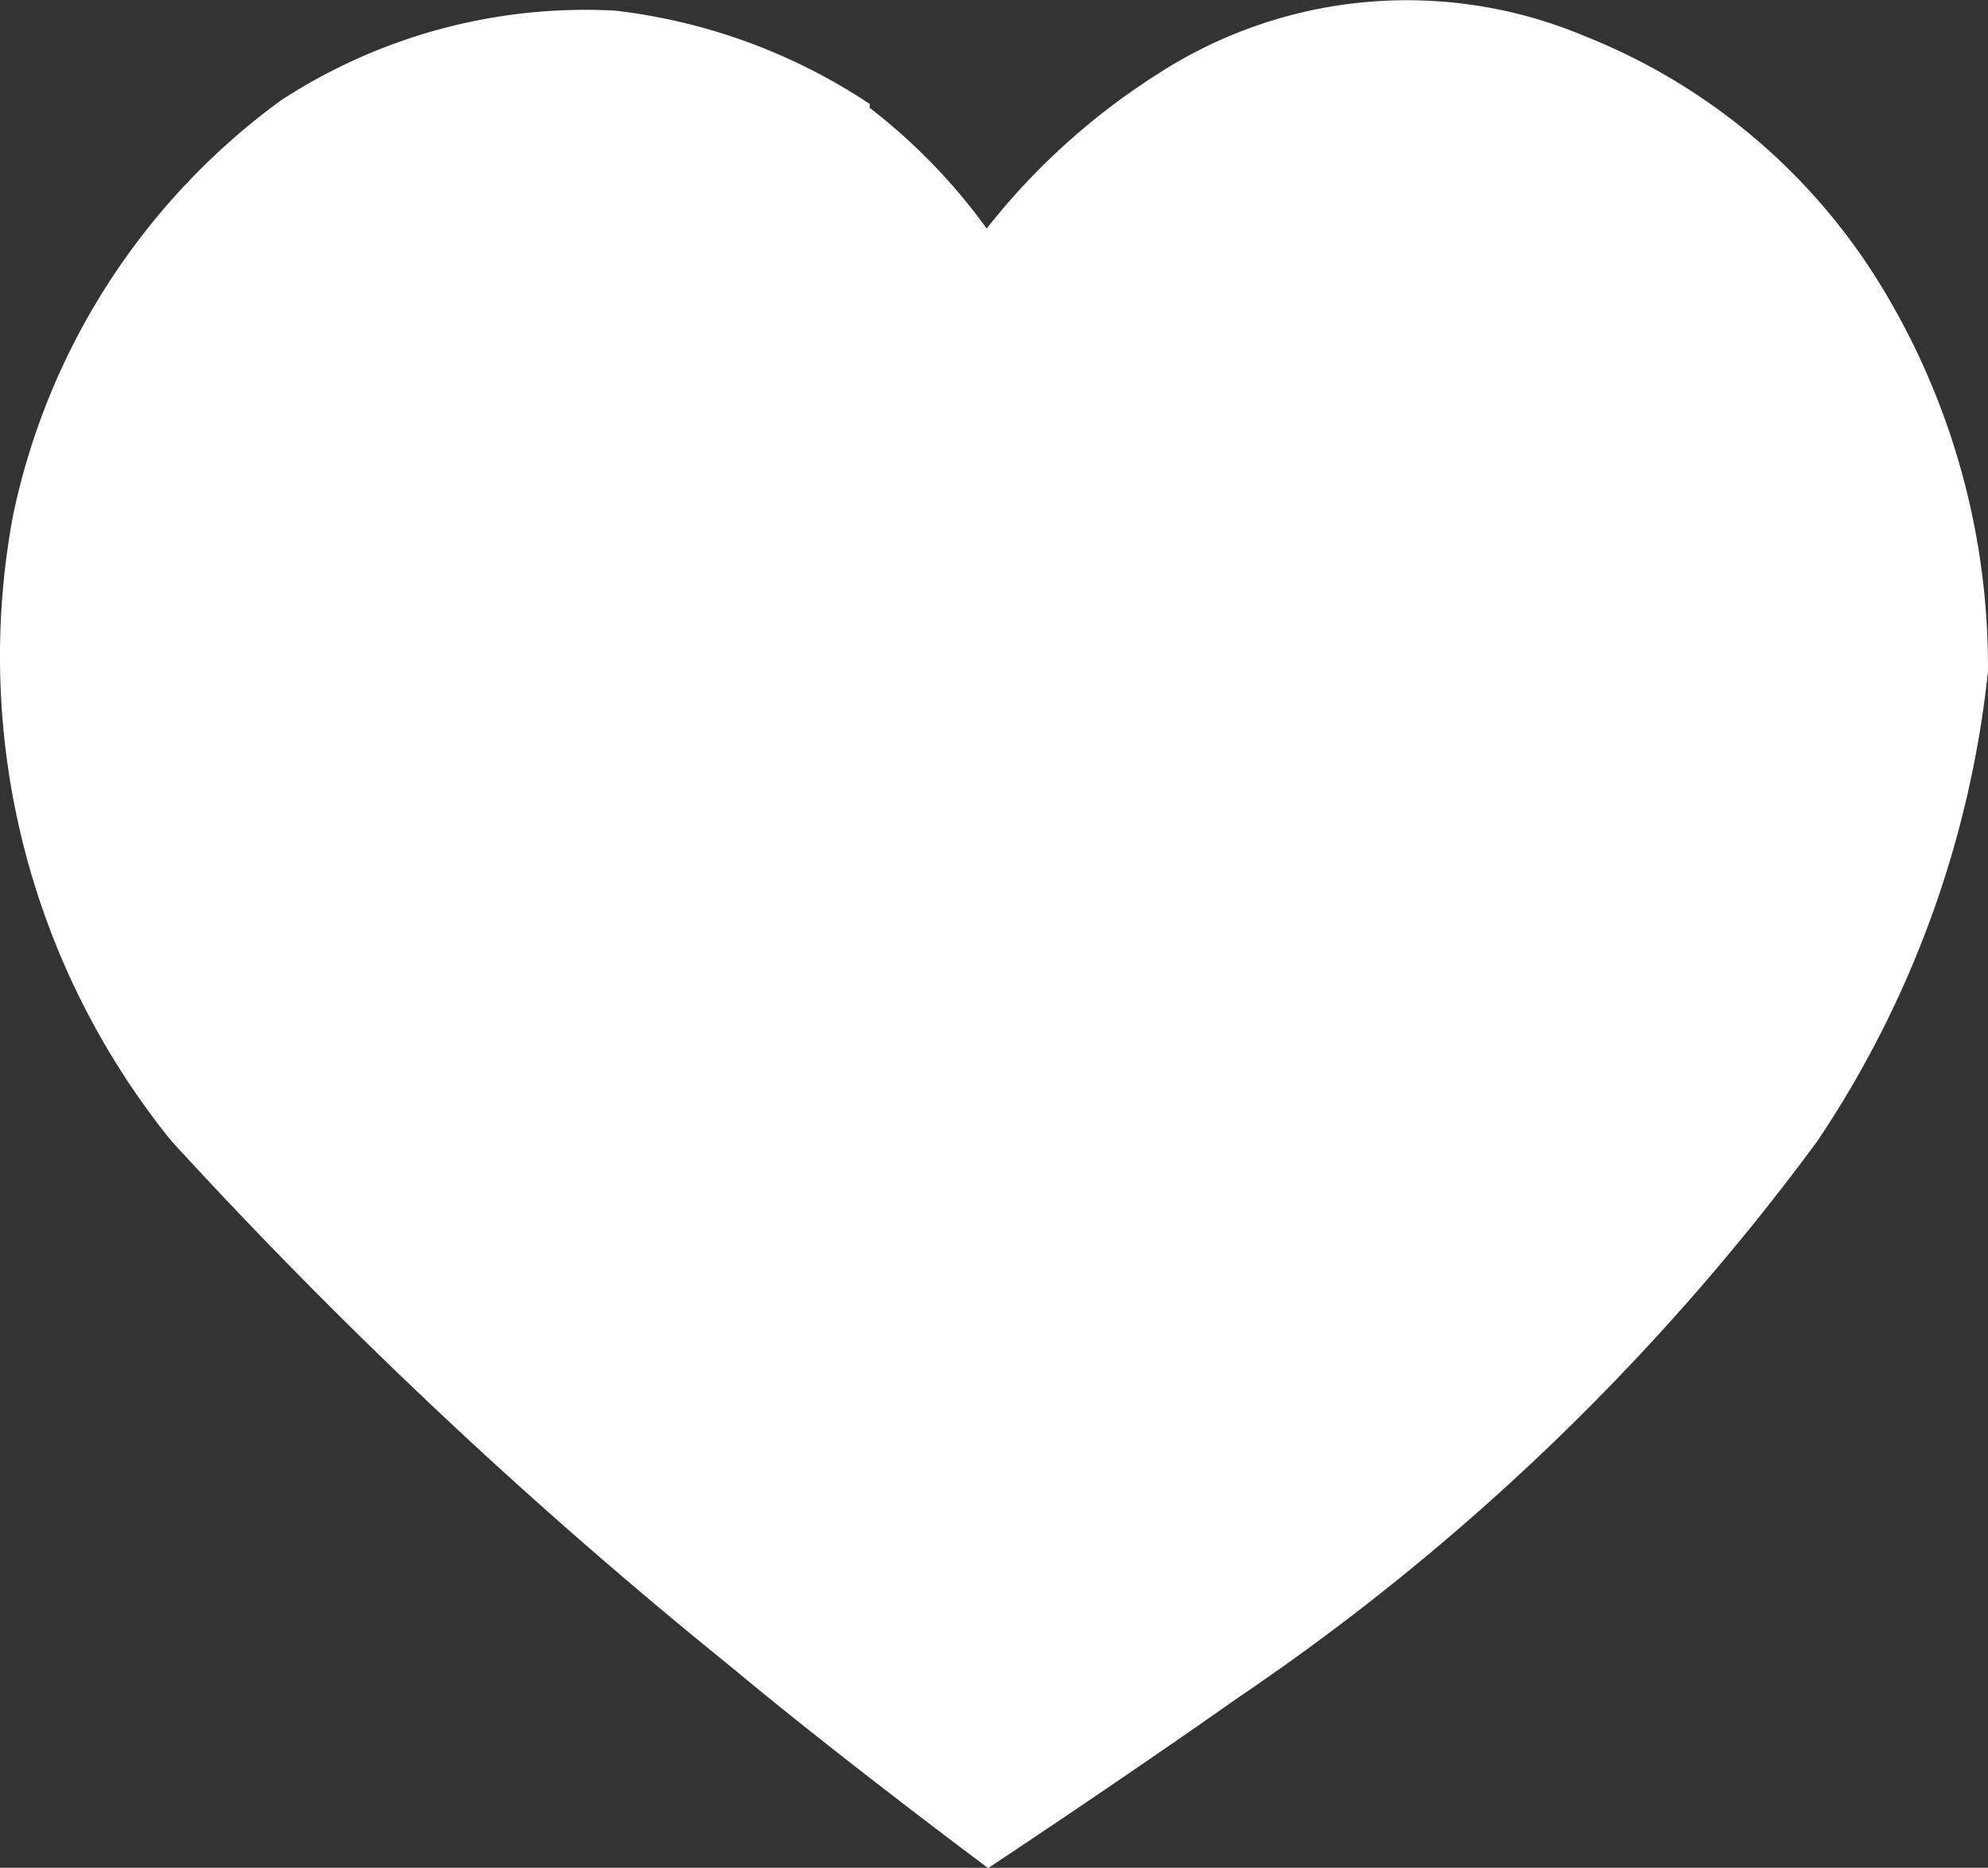 <svg xmlns="http://www.w3.org/2000/svg" width="33.952" height="31.898" viewBox="0 0 33.952 31.898">
  <rect x="0" y="0" width="33.952" height="31.898" fill="#333333" stroke="none"/>
  <path id="Path_4300" data-name="Path 4300" d="M122.768,2.7a9.962,9.962,0,0,1,2,2.063,11.658,11.658,0,0,1,2.911-2.633,7.823,7.823,0,0,1,7.291-.658,10.443,10.443,0,0,1,5.063,4.253,12.481,12.481,0,0,1,1.835,6.607,17.721,17.721,0,0,1-2.911,8.012,40.366,40.366,0,0,1-9.911,9.519c-2.013,1.418-4.253,2.9-4.253,2.9s-2.532-1.886-4.367-3.418a87.441,87.441,0,0,1-9.582-9,13.152,13.152,0,0,1-2.709-10.658,11.747,11.747,0,0,1,4.582-7.114,9.519,9.519,0,0,1,5.7-1.532,9.9,9.9,0,0,1,4.354,1.595" transform="translate(-107.917 -0.86)" fill="#fff"/>
</svg>
